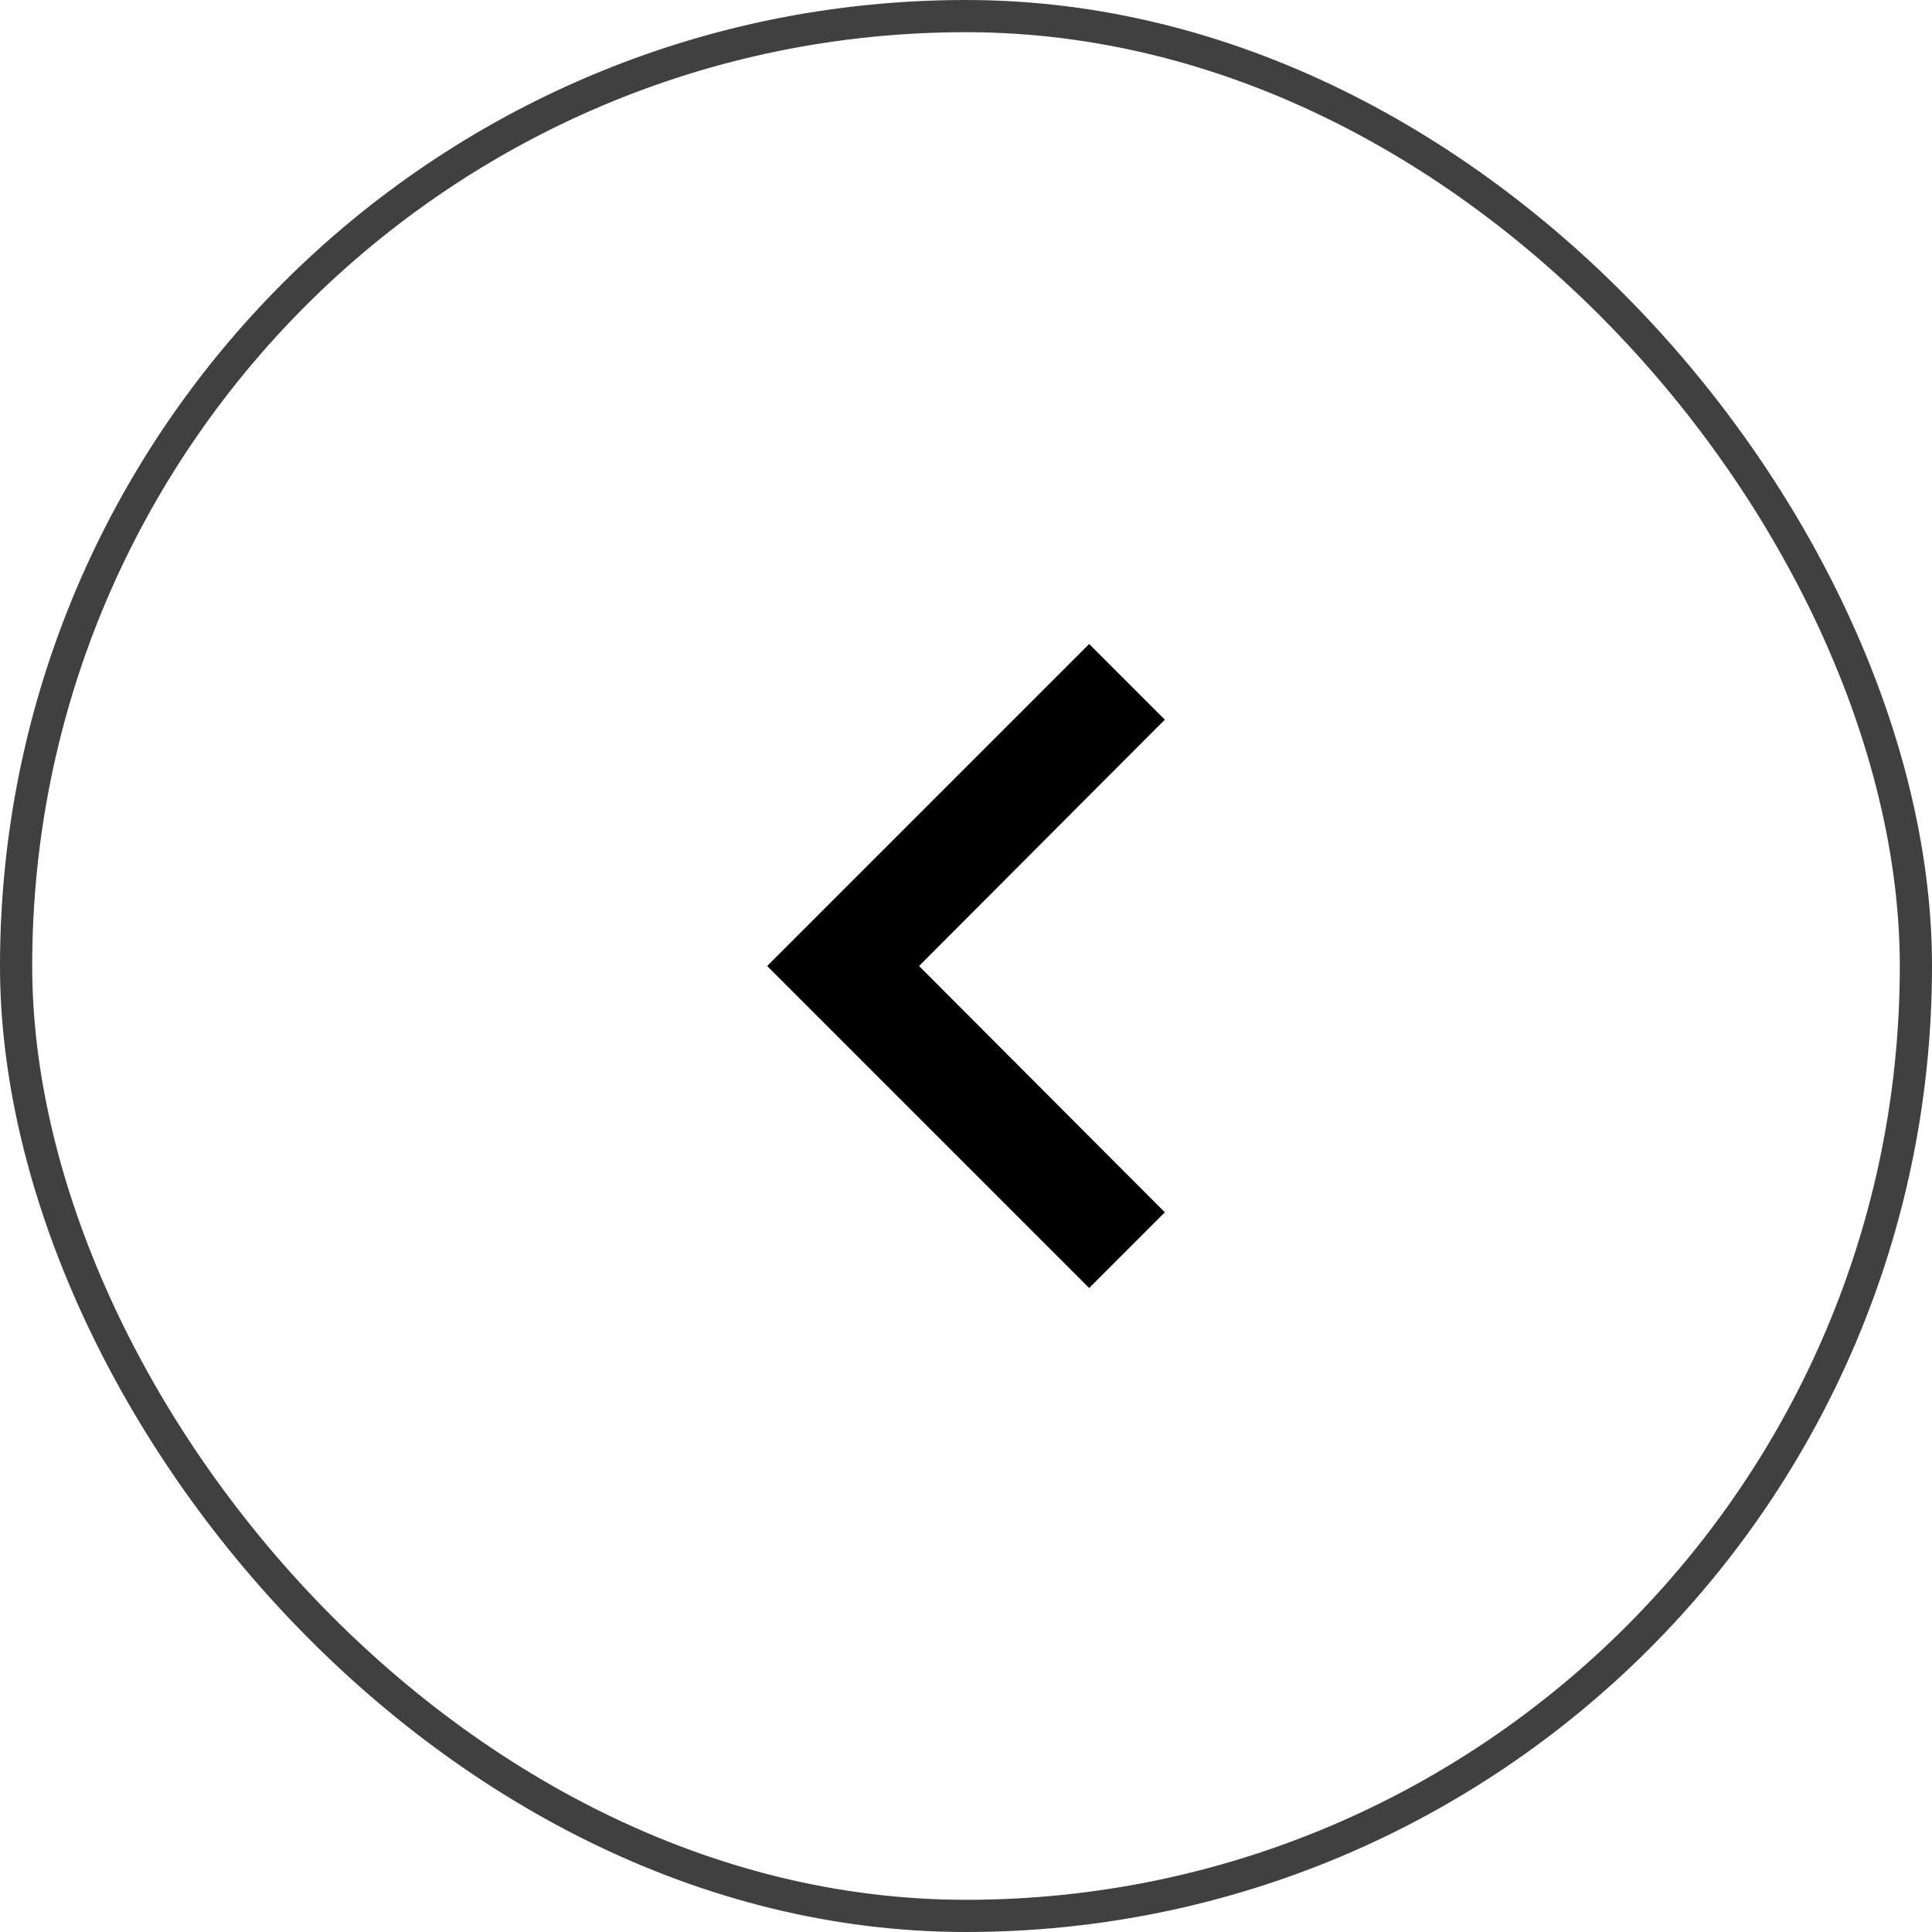 <svg width="60" height="60" viewBox="0 0 60 60" fill="none" xmlns="http://www.w3.org/2000/svg">
<rect x="0.5" y="0.5" width="59" height="59" rx="29.5" stroke="black" stroke-opacity="0.75"/>
<path d="M36.175 22.35L33.825 20L23.825 30L33.825 40L36.175 37.65L28.542 30L36.175 22.35Z" fill="black"/>
</svg>
